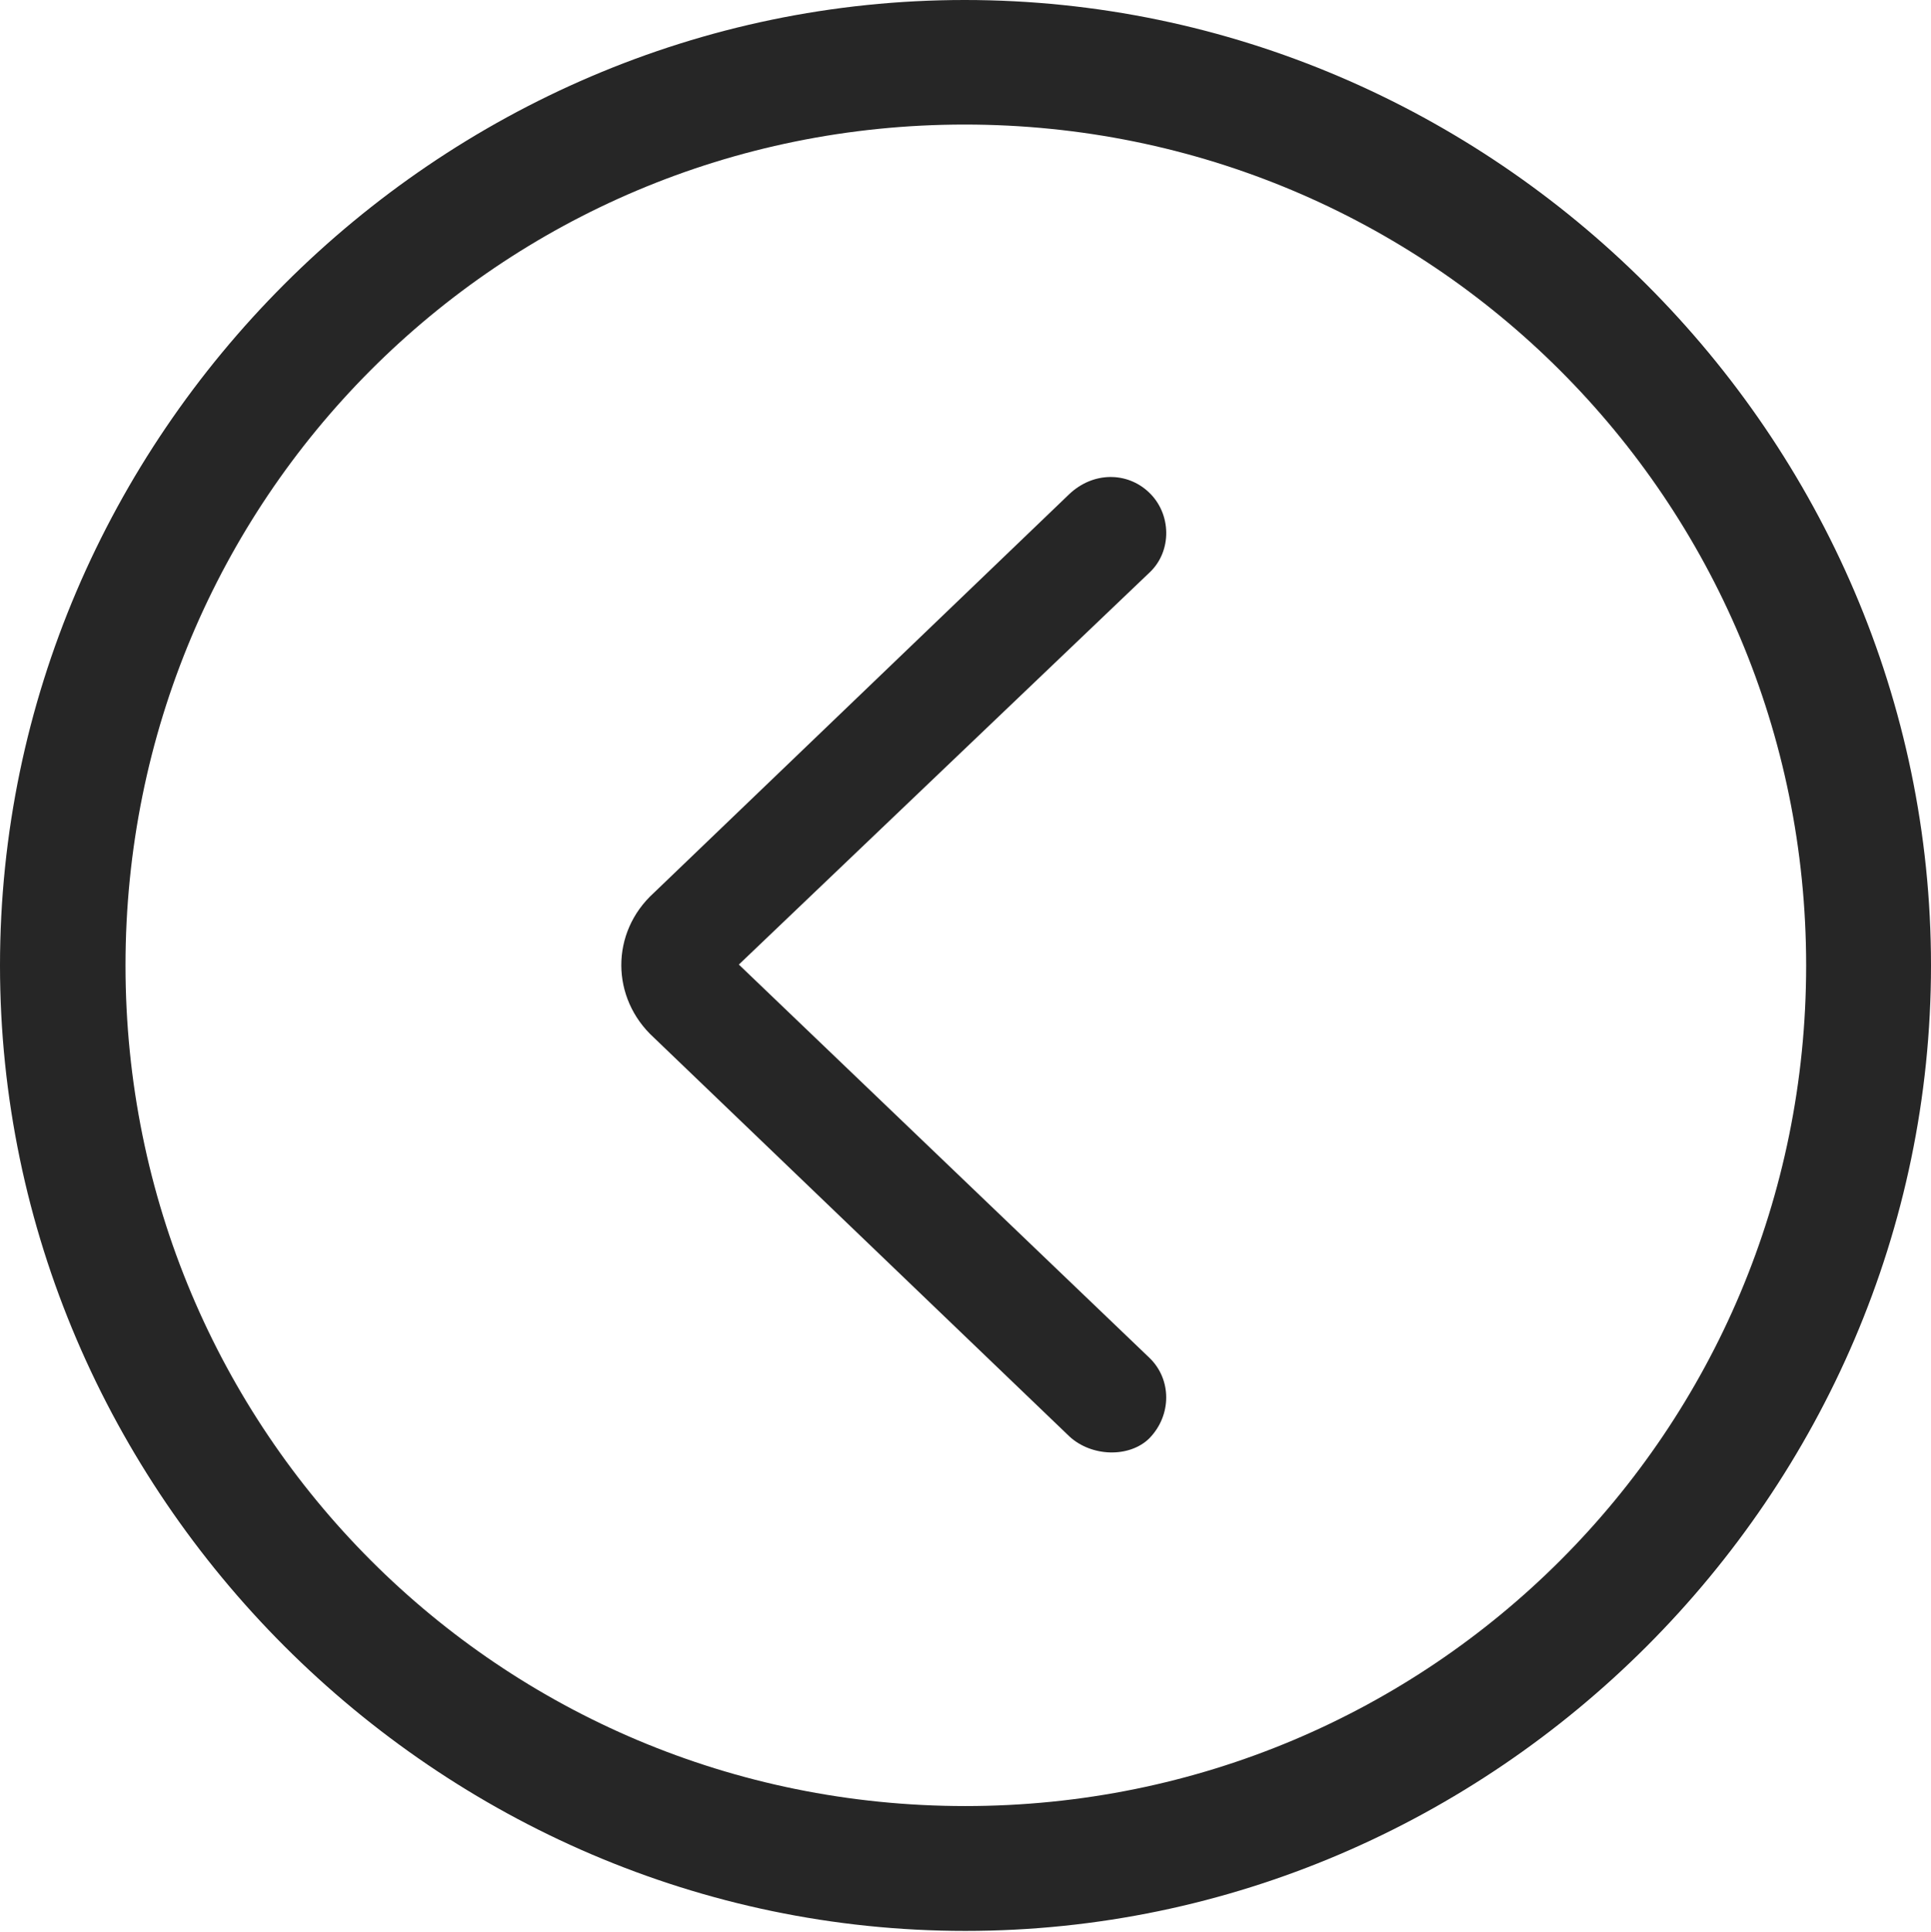 <?xml version="1.0" encoding="UTF-8"?>
<!--Generator: Apple Native CoreSVG 232.5-->
<!DOCTYPE svg
PUBLIC "-//W3C//DTD SVG 1.1//EN"
       "http://www.w3.org/Graphics/SVG/1.1/DTD/svg11.dtd">
<svg version="1.1" xmlns="http://www.w3.org/2000/svg" xmlns:xlink="http://www.w3.org/1999/xlink" width="97.96" height="97.993">
 <g>
  <rect height="97.993" opacity="0" width="97.96" x="0" y="0"/>
  <path d="M48.972 97.944C75.825 97.944 97.96 75.776 97.96 48.972C97.96 22.135 75.791 0 48.938 0C22.135 0 0 22.135 0 48.972C0 75.776 22.169 97.944 48.972 97.944ZM48.972 91.611C25.35 91.611 6.367 72.594 6.367 48.972C6.367 25.35 25.316 6.318 48.938 6.318C72.561 6.318 91.626 25.35 91.626 48.972C91.626 72.594 72.594 91.611 48.972 91.611Z" fill="#000000" fill-opacity="0.85"/>
  <path d="M58.304 72.96C59.454 71.78 59.436 69.966 58.322 68.886L37.482 48.927L58.322 29.035C59.469 27.955 59.436 26.044 58.27 24.96C57.175 23.93 55.459 23.918 54.248 25.061L33.164 45.295C30.956 47.305 30.986 50.631 33.164 52.626L54.248 72.859C55.373 73.902 57.291 73.954 58.304 72.96Z" fill="#000000" fill-opacity="0.85"/>
 </g>
</svg>
